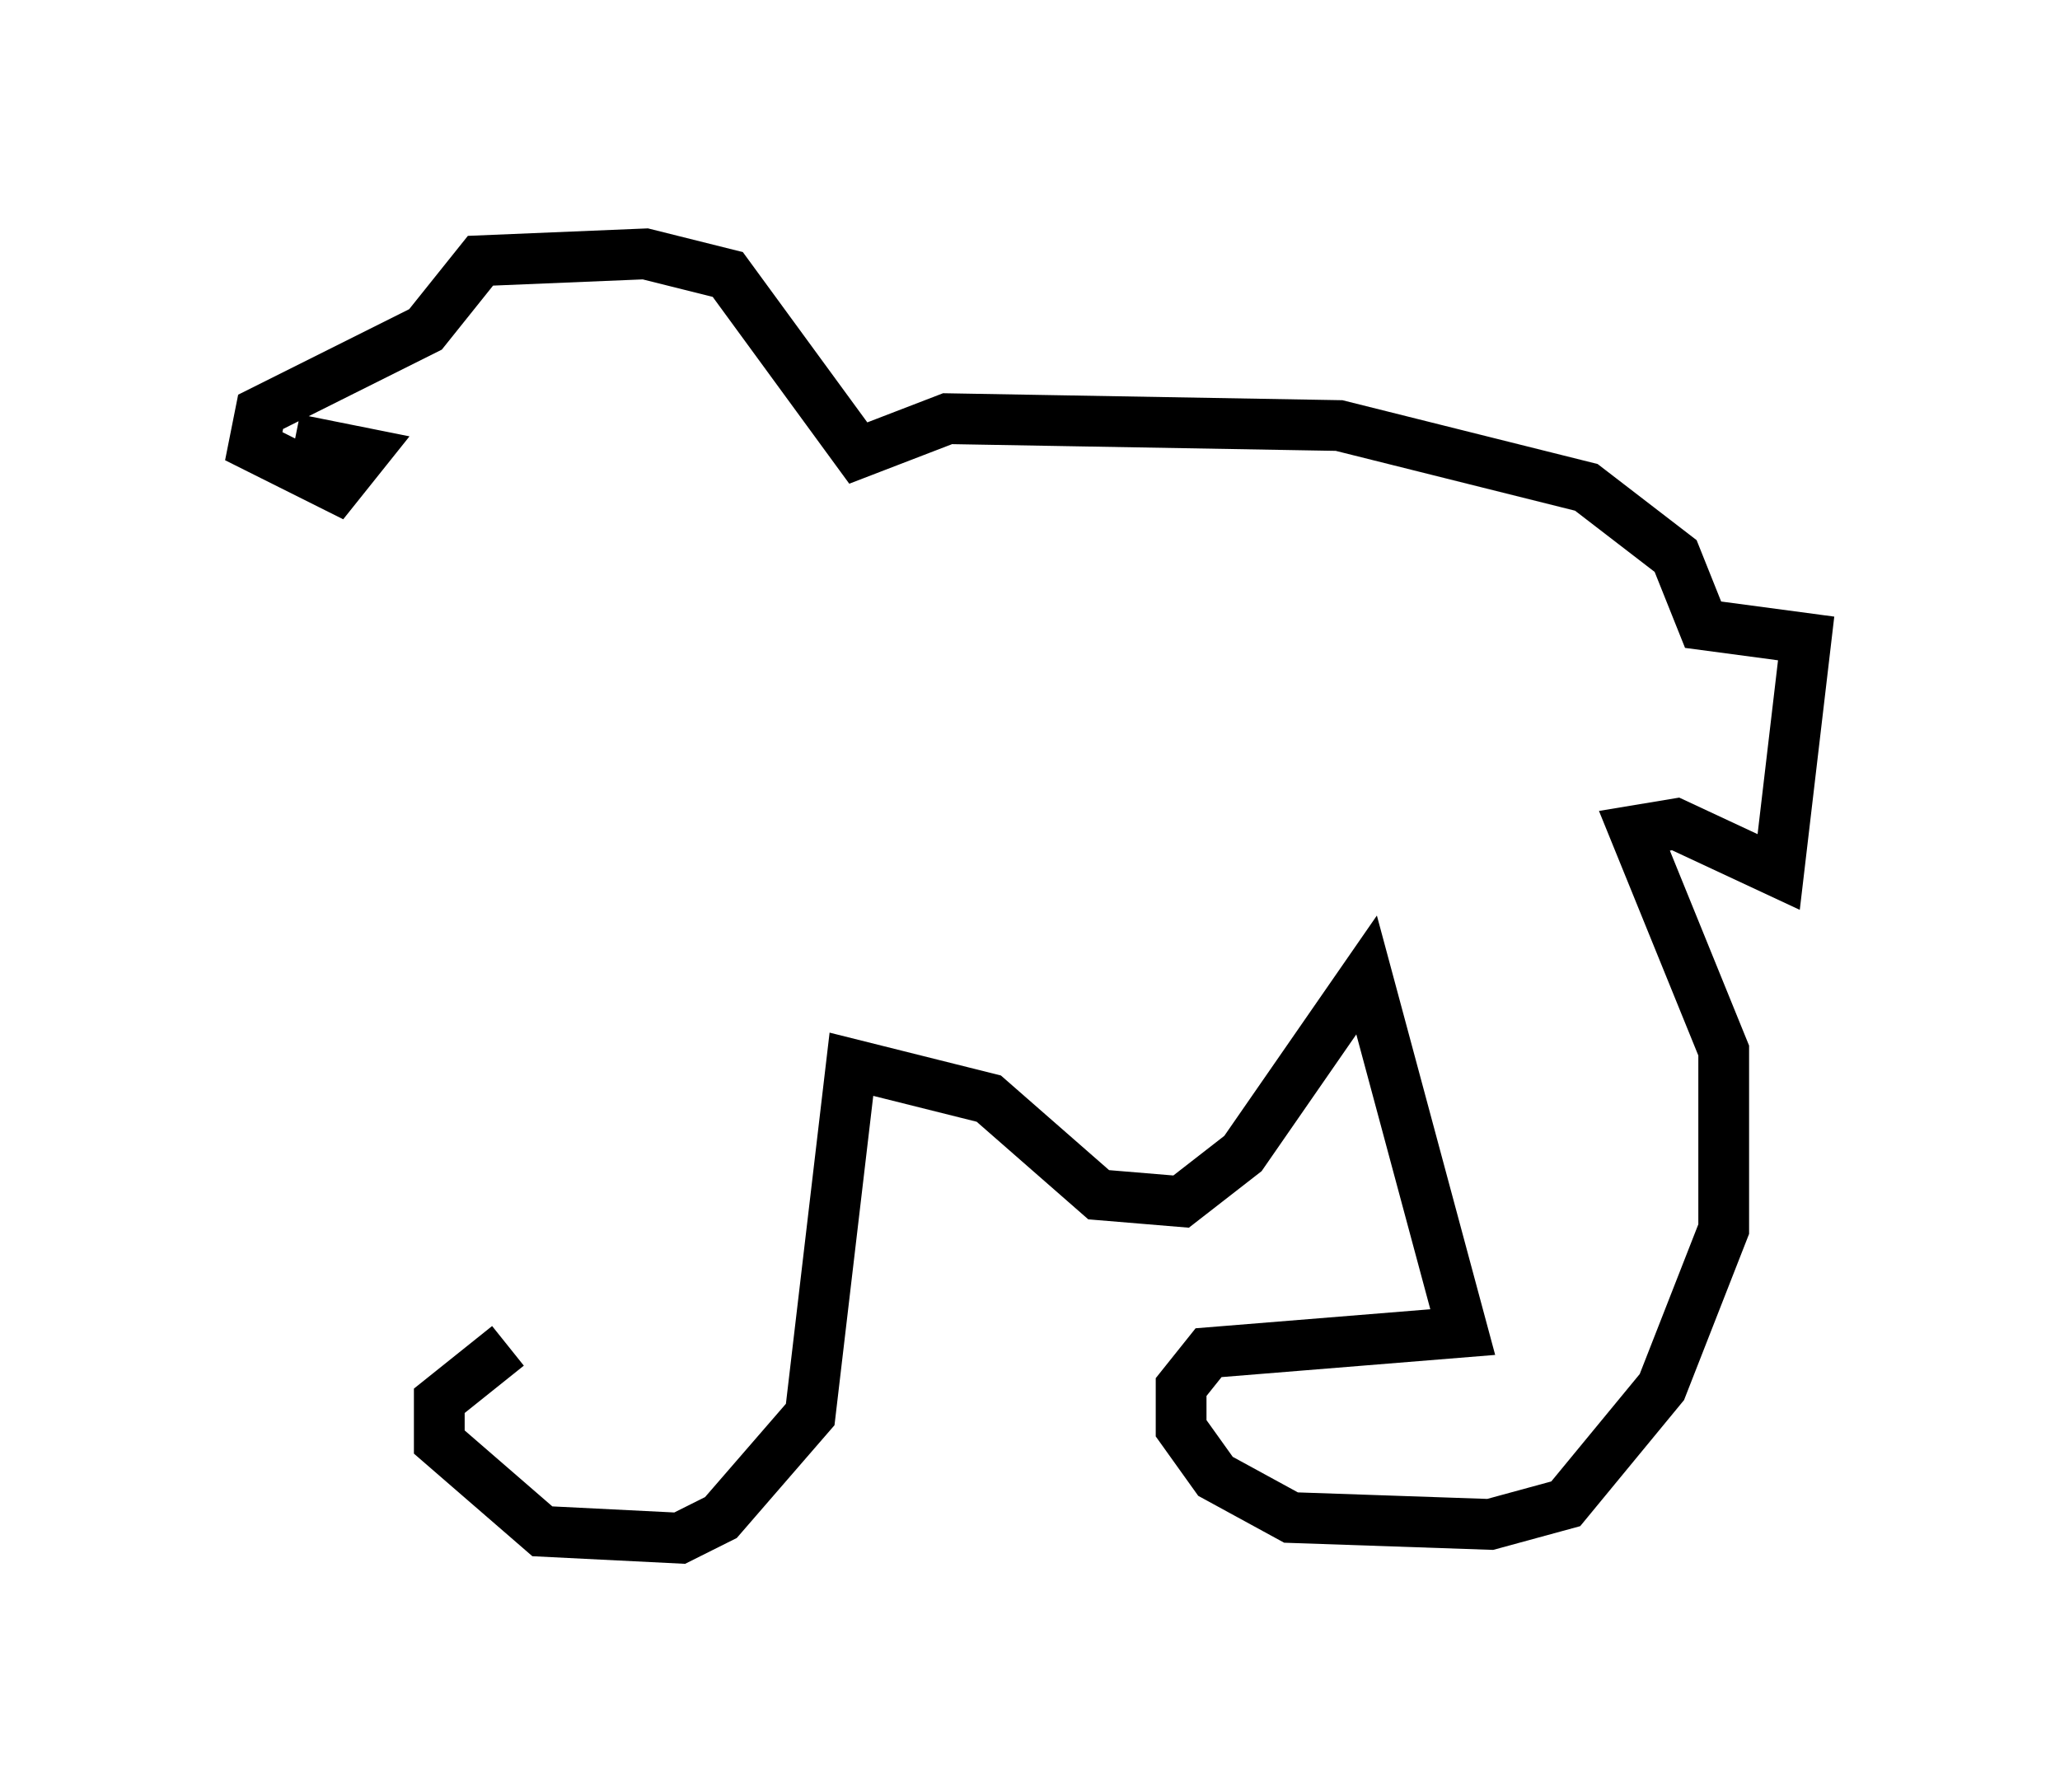 <?xml version="1.0" encoding="utf-8" ?>
<svg baseProfile="full" height="35.304" version="1.1" width="40.582" xmlns="http://www.w3.org/2000/svg" xmlns:ev="http://www.w3.org/2001/xml-events" xmlns:xlink="http://www.w3.org/1999/xlink"><defs /><rect fill="white" height="35.304" width="40.582" x="0" y="0" /><path d="M13.119, 26.245 m-3.112, 0.271 l-1.353, 1.083 0.0, 0.812 l2.03, 1.759 2.706, 0.135 l0.812, -0.406 1.759, -2.03 l0.812, -6.901 2.706, 0.677 l2.165, 1.894 1.624, 0.135 l1.218, -0.947 2.436, -3.518 l1.894, 7.036 -5.007, 0.406 l-0.541, 0.677 0.0, 0.812 l0.677, 0.947 1.488, 0.812 l3.924, 0.135 1.488, -0.406 l1.894, -2.3 1.218, -3.112 l0.0, -3.518 -1.759, -4.33 l0.812, -0.135 2.03, 0.947 l0.541, -4.601 -2.03, -0.271 l-0.541, -1.353 -1.759, -1.353 l-4.871, -1.218 -7.713, -0.135 l-1.759, 0.677 -2.571, -3.518 l-1.624, -0.406 -3.248, 0.135 l-1.083, 1.353 -3.248, 1.624 l-0.135, 0.677 1.624, 0.812 l0.541, -0.677 -1.353, -0.271 " fill="none" stroke="black" stroke-width="1" /></svg>